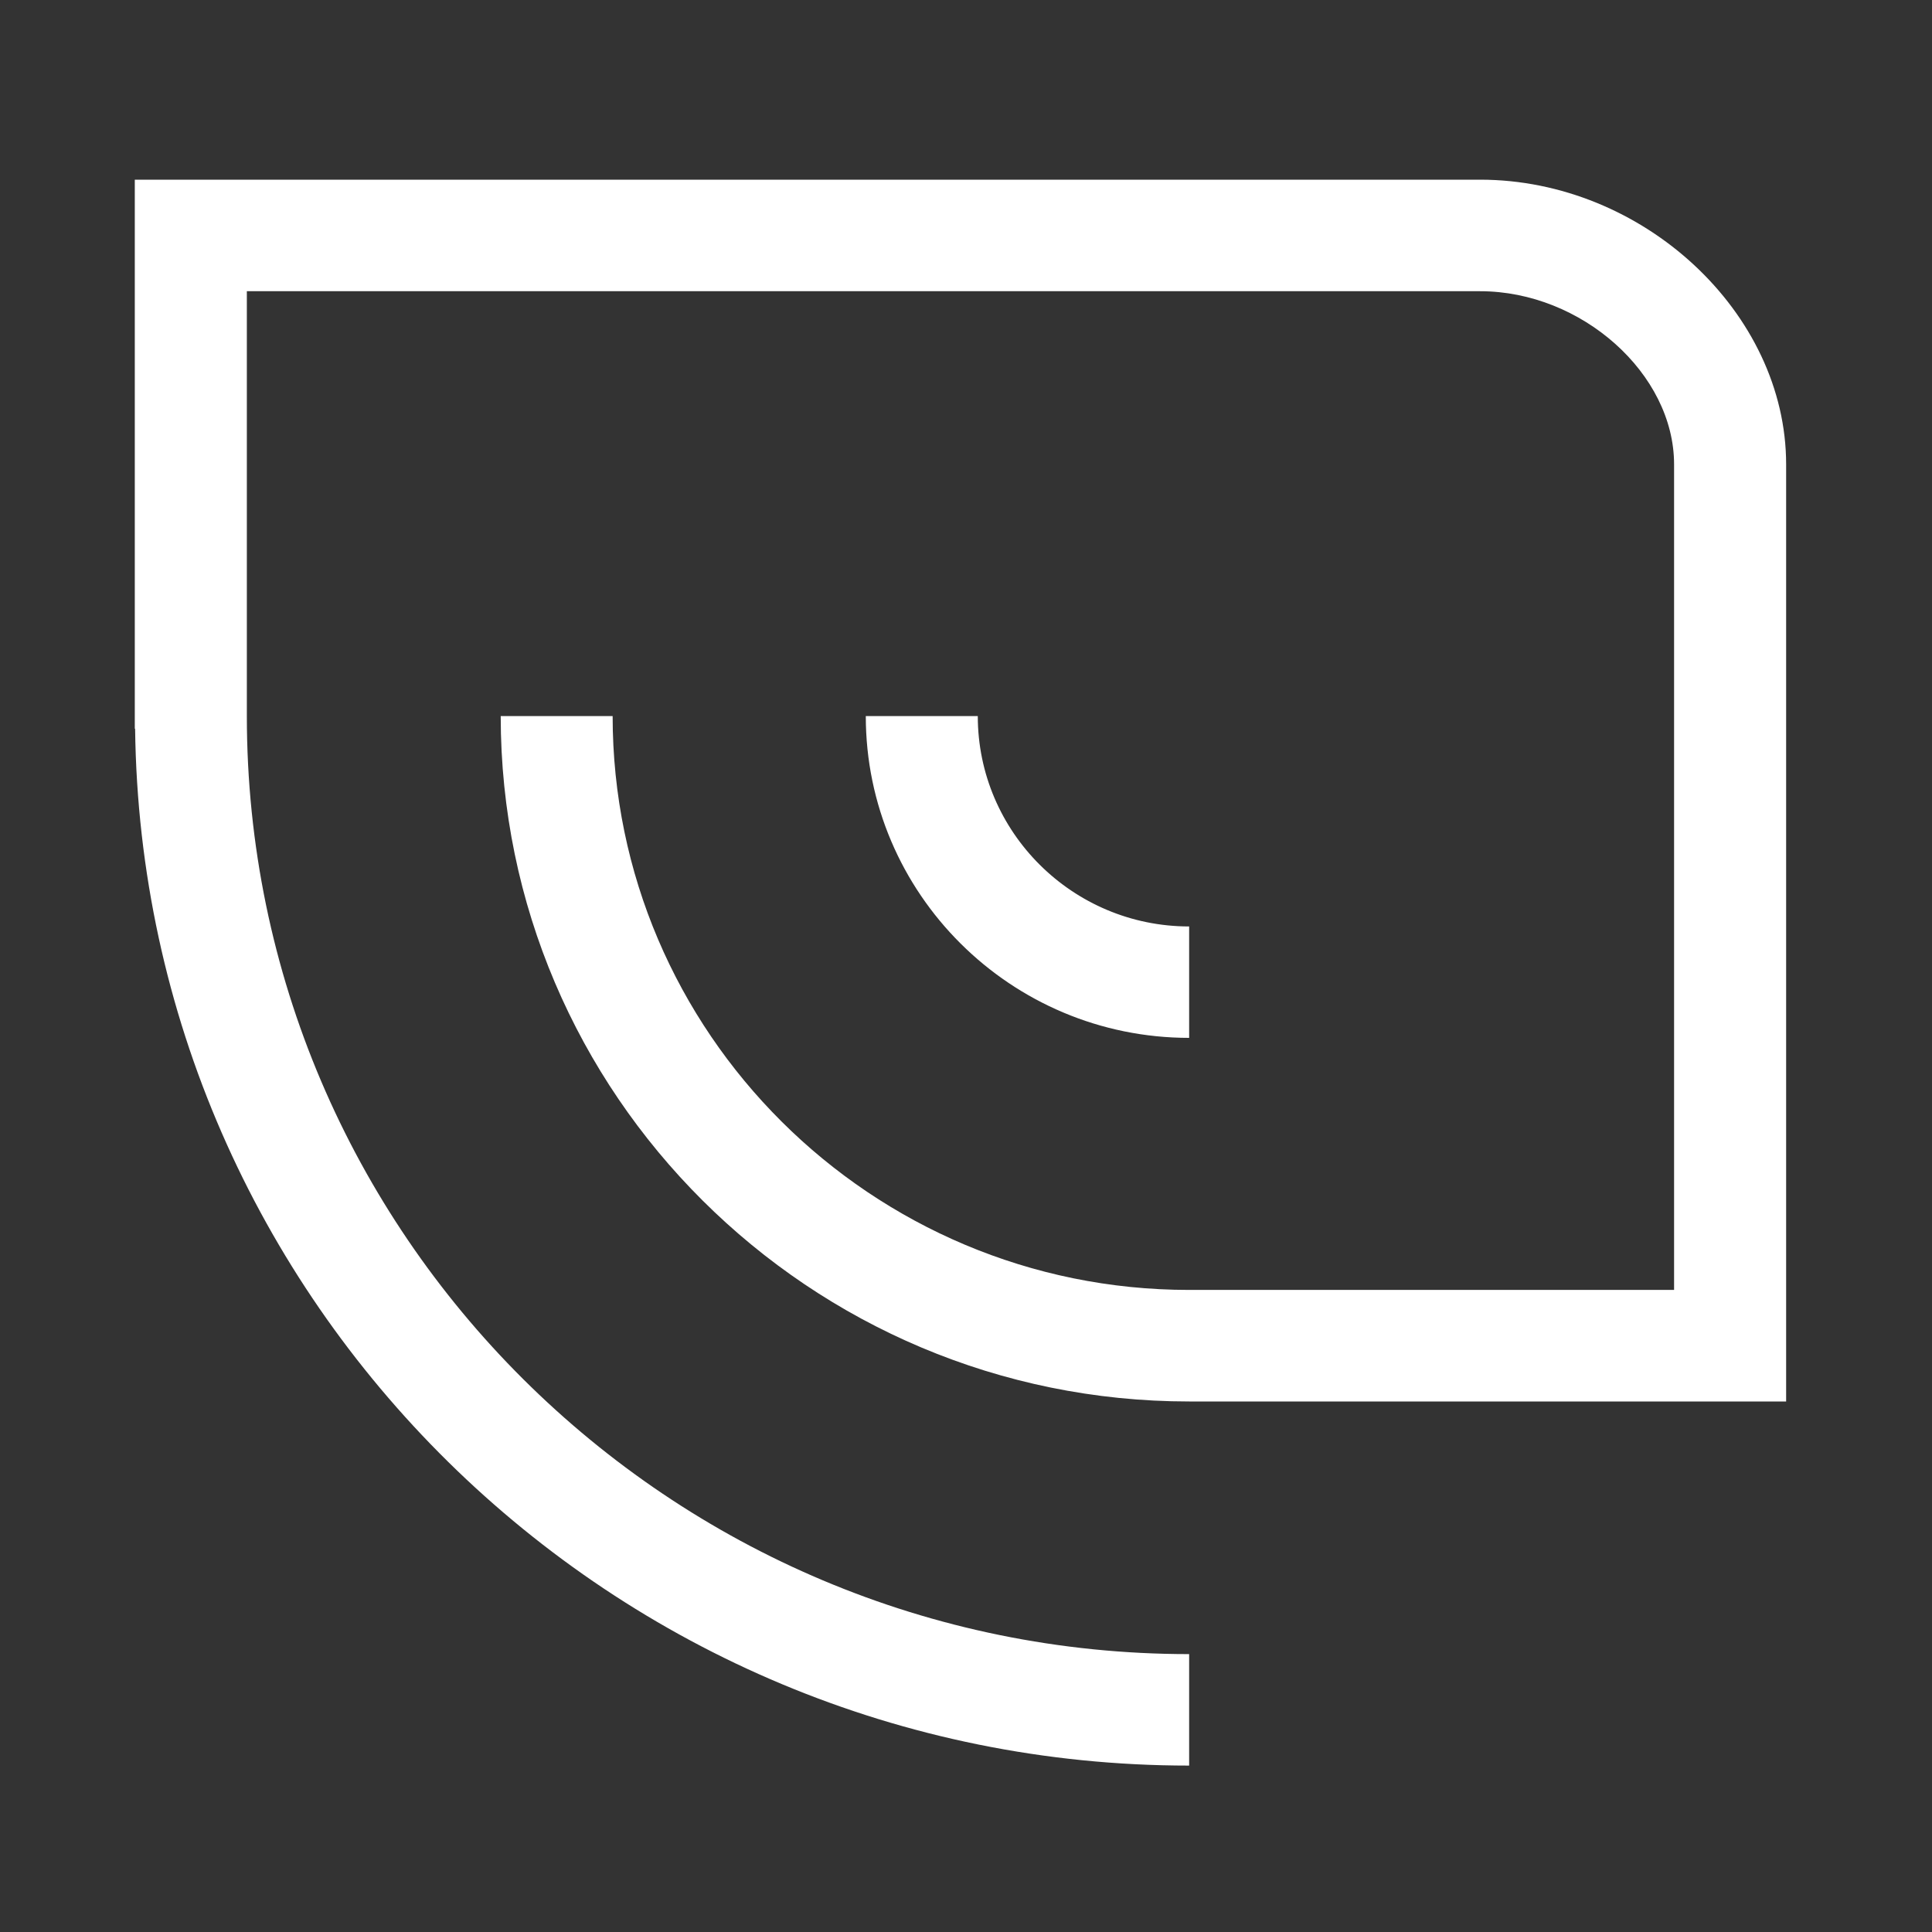 <svg xmlns="http://www.w3.org/2000/svg" width="30" height="30" viewBox="0 0 30 30">
    <rect x="0" y="0" width="30" height="30" fill="#333333" stroke="none"/>
    <g fill="none" fill-rule="evenodd">
        <g fill="#FFF">
            <g>
                <path d="M22.983 2.79c2.531 0 4.752 2.066 4.752 4.42v14.552h-9.27c-5.895 0-10.69-4.775-10.69-10.643h1.738c0 4.913 4.016 8.911 8.952 8.911h7.53V7.21c0-1.407-1.436-2.688-3.012-2.688H3.833v6.597c0 8.032 6.563 14.566 14.632 14.566v1.731c-8.962 0-16.26-7.205-16.367-16.101h-.005V2.79zm-7.8 8.329c0 1.801 1.472 3.267 3.282 3.267v1.73c-2.769 0-5.021-2.241-5.021-4.997z" transform="translate(-287, -192) translate(287, 192)"/>
            </g>
        </g>
    </g>
</svg>
